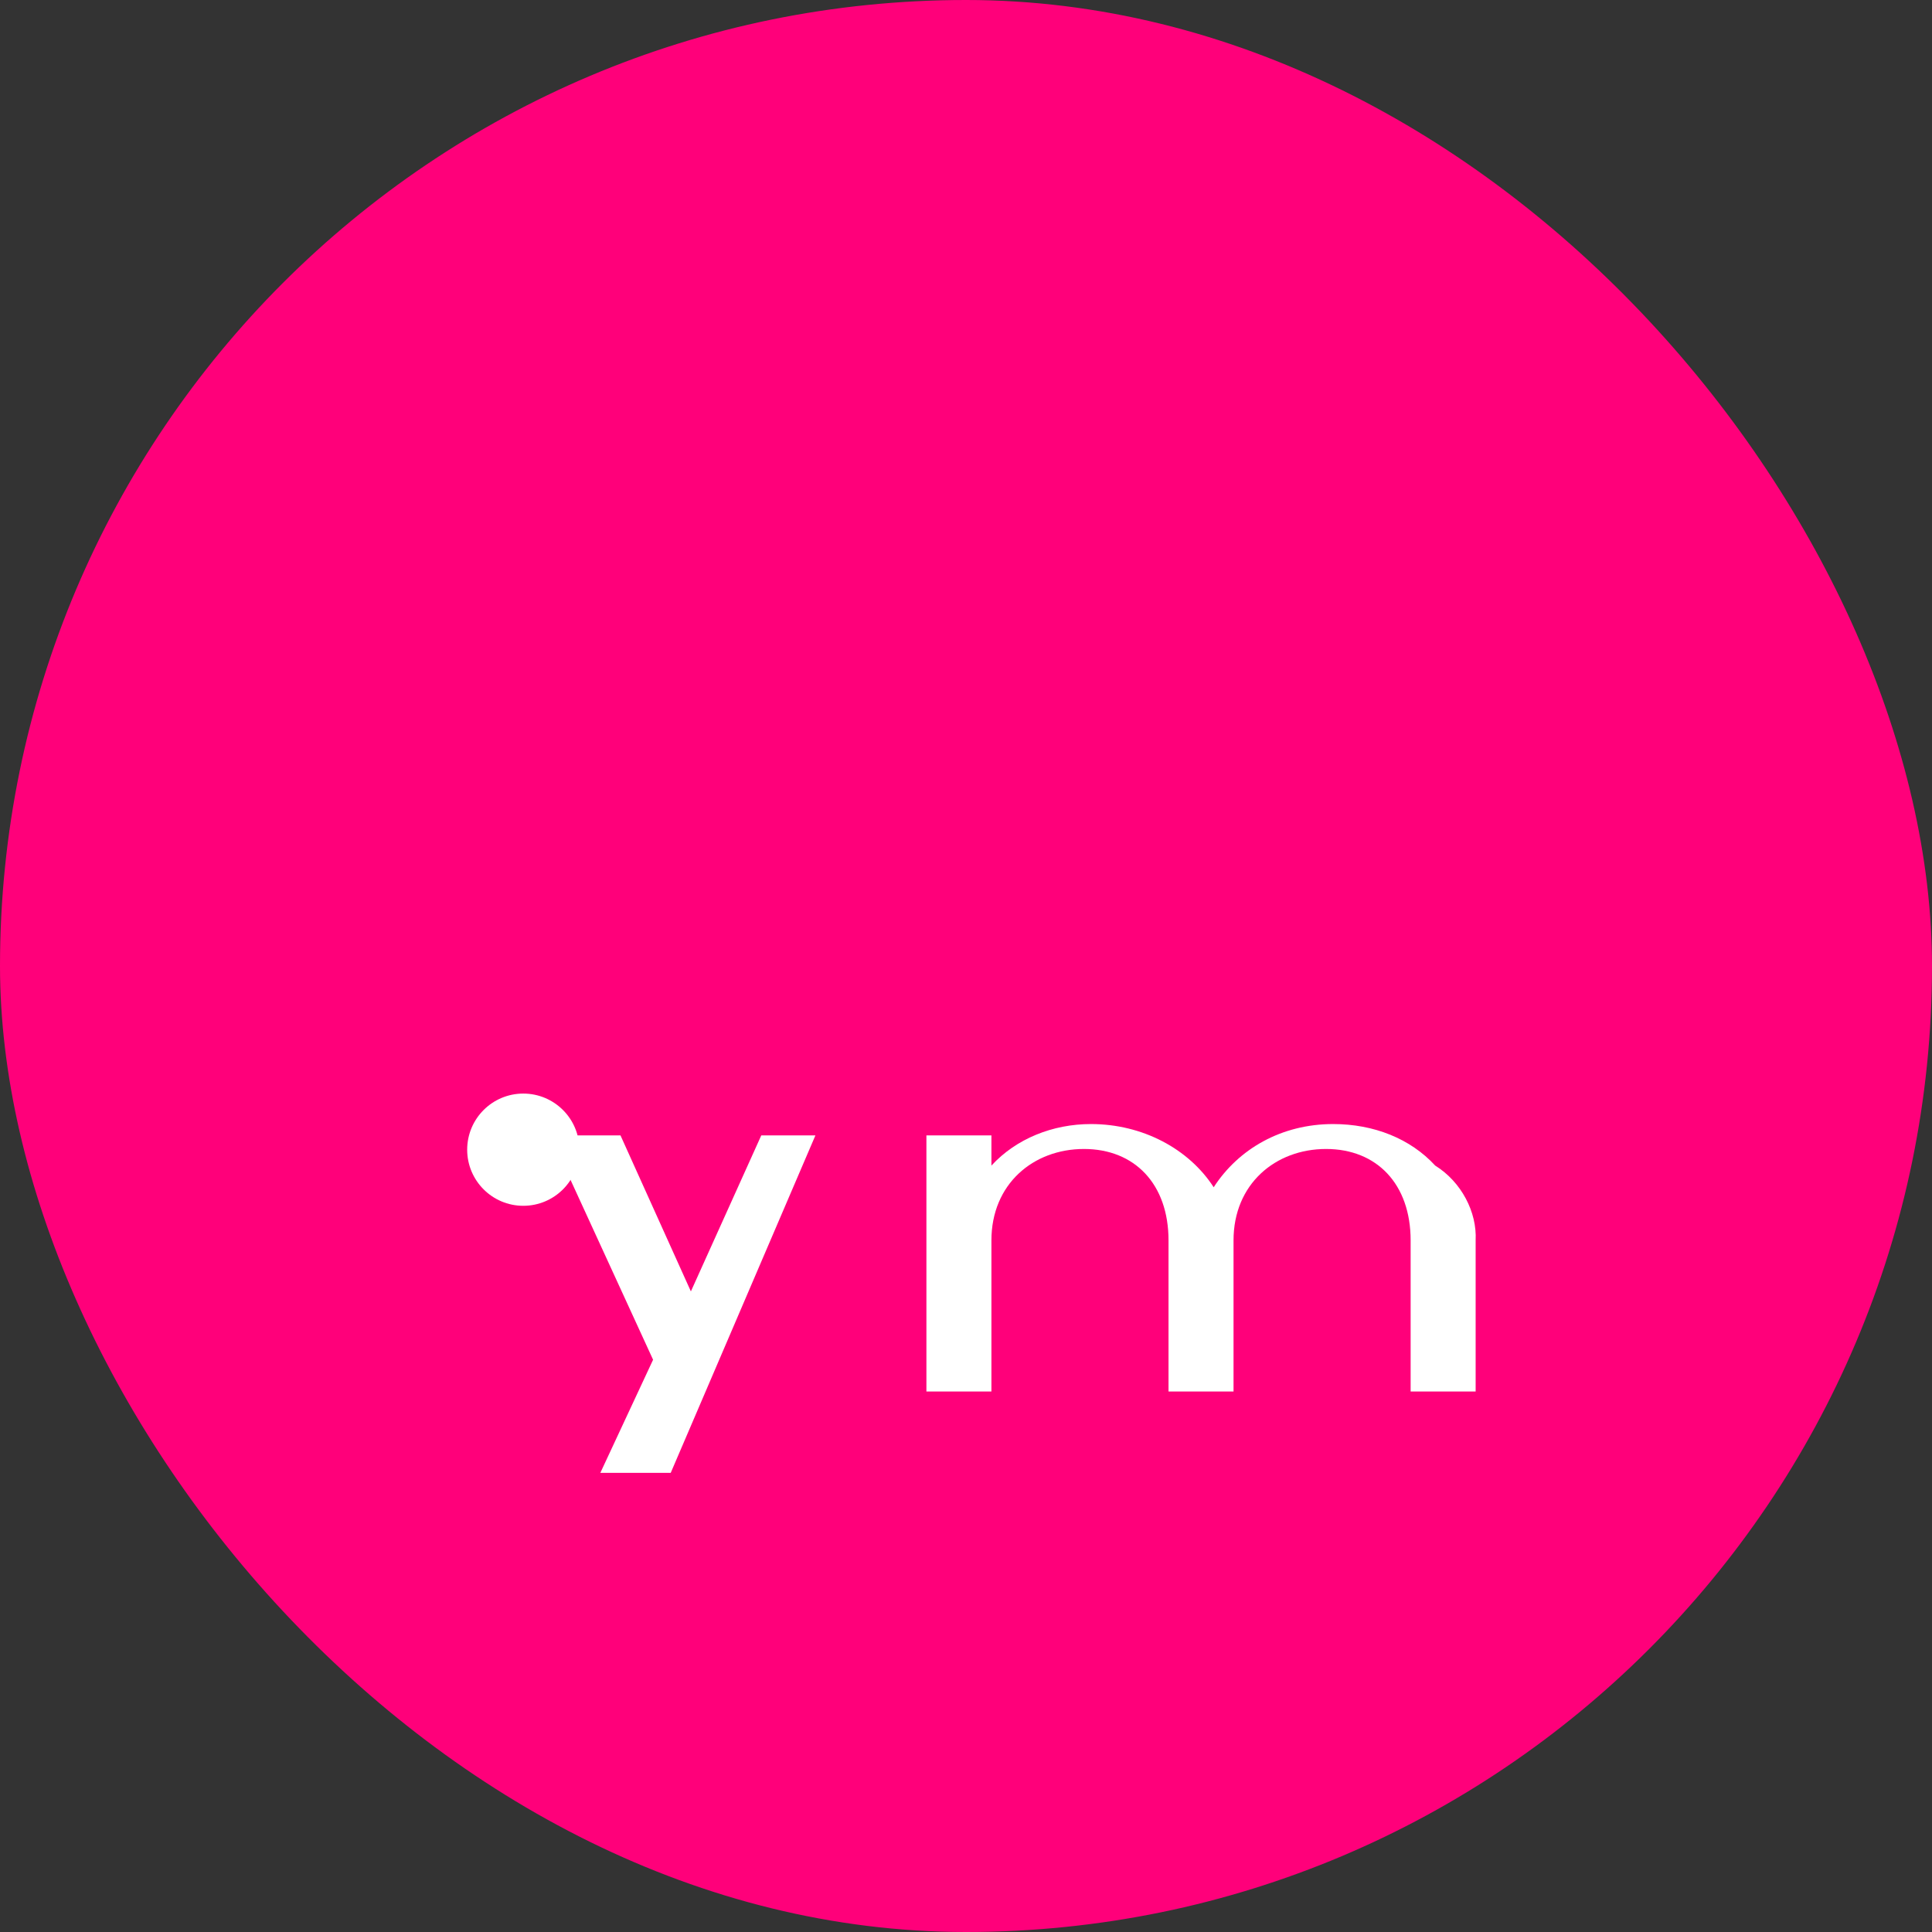 <svg width="512" height="512" viewBox="0 0 512 512" fill="none" xmlns="http://www.w3.org/2000/svg">
  <rect x="0" y="0" width="512" height="512" fill="#333333" stroke="none"/>
  <rect width="512" height="512" rx="256" fill="#FF007A"/>
  <path d="M380.344 308.893C373.785 301.761 364.111 297.885 353.293 297.885C339.588 297.885 328.199 304.491 321.641 314.635C315.082 304.491 302.828 297.885 289.123 297.885C278.969 297.885 269.295 301.761 262.736 308.893V300.897H245.508V368.759H262.736V328.718C262.736 313.771 273.84 304.491 287.26 304.491C300.68 304.491 309.67 313.771 309.67 328.718V368.759H326.898V328.718C326.898 313.771 338.002 304.491 351.422 304.491C364.842 304.491 373.832 313.771 373.832 328.718V368.759H391.06V328.718C391.448 321.248 387.287 313.207 380.344 308.893Z" fill="white"/>
  <path d="M201.746 300.897L183.092 342.237L164.438 300.897H145.785L173.074 360.343L159.092 390.326H177.746L216.092 300.897H201.746Z" fill="white"/>
  <circle cx="138.678" cy="304.679" r="14.87" fill="white"/>
</svg> 